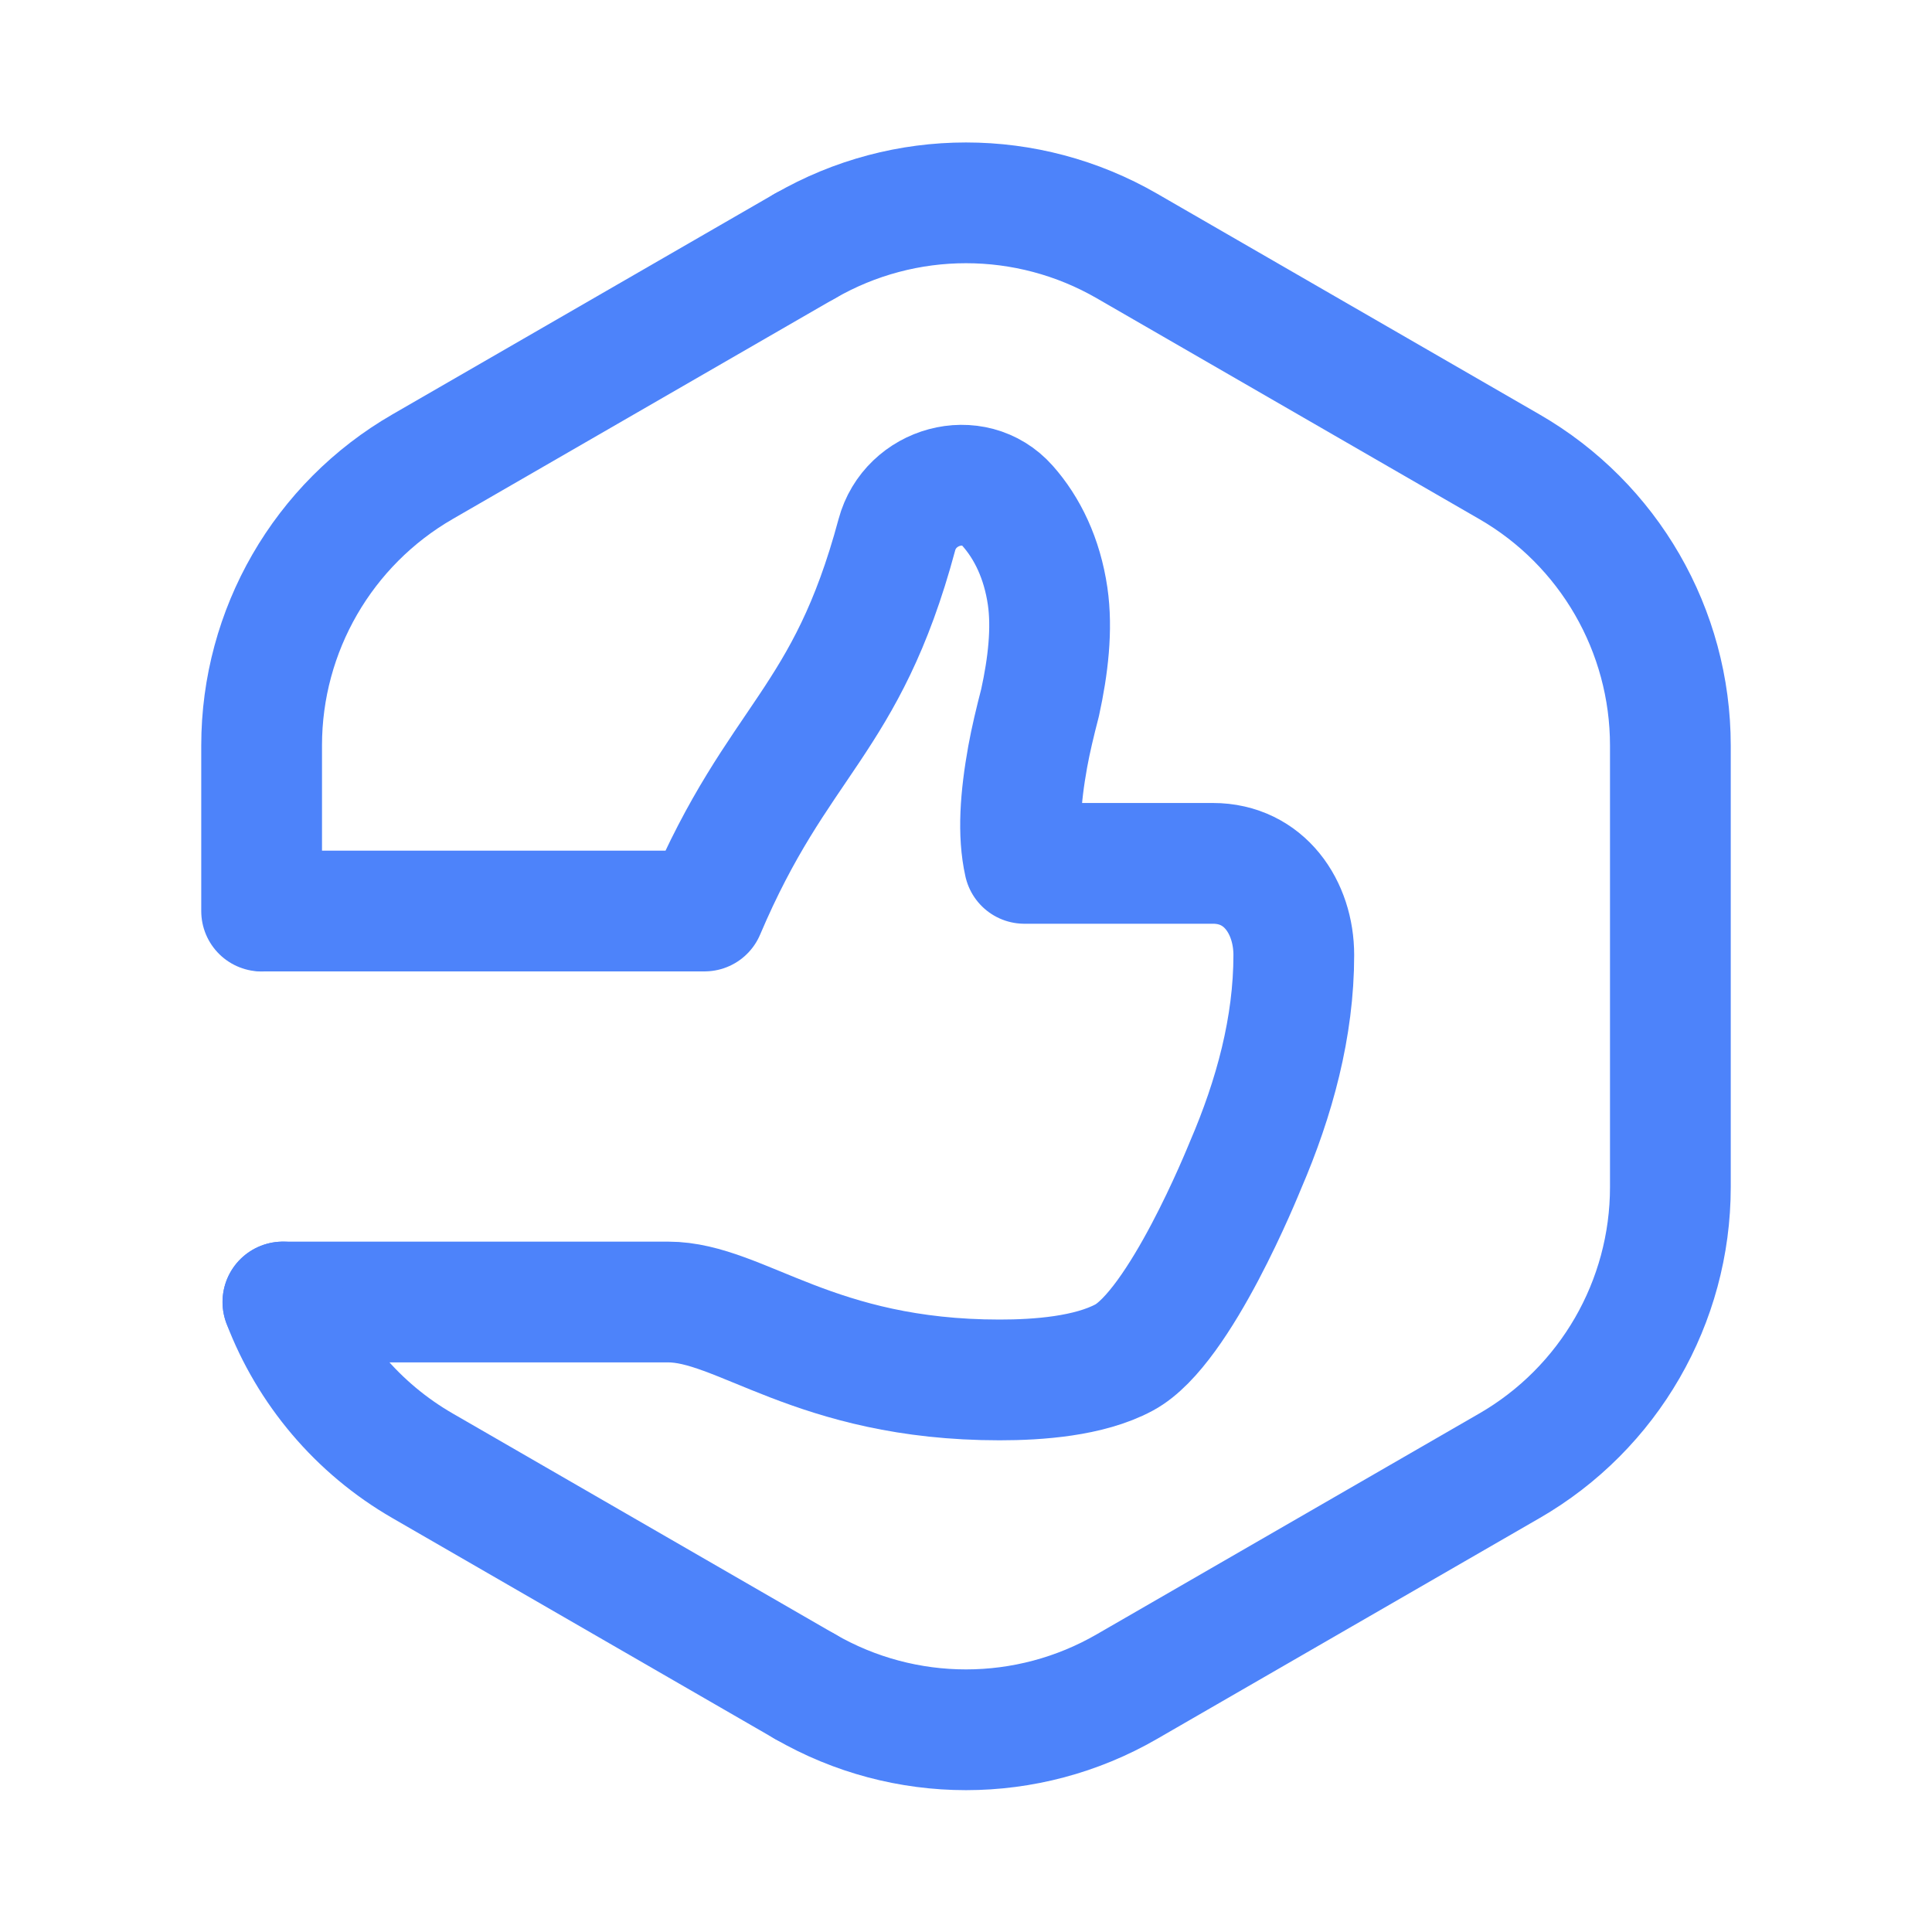 <svg width="24" height="24" viewBox="0 0 24 24" fill="none" xmlns="http://www.w3.org/2000/svg">
<path d="M10 20.951C11.238 21.667 12.762 21.667 14 20.951L18.75 18.209C19.988 17.495 20.75 16.174 20.75 14.746V9.262C20.75 7.833 19.988 6.512 18.75 5.798L14 3.056C12.762 2.341 11.238 2.341 10 3.056" stroke="#4D83FA" stroke-width="1.5" stroke-linecap="round" stroke-linejoin="round"/>
<path d="M3.515 16.174H8.299C9.199 16.174 10.117 17.142 12.417 17.142C12.895 17.142 13.528 17.097 13.963 16.864C14.66 16.491 15.446 14.536 15.472 14.475C15.833 13.636 16.072 12.756 16.072 11.864C16.072 11.271 15.706 10.725 15.067 10.725H12.725C12.643 10.358 12.675 9.911 12.766 9.403C12.804 9.194 12.858 8.968 12.92 8.729C13.02 8.273 13.073 7.811 13.014 7.406C12.945 6.935 12.761 6.559 12.517 6.284C12.097 5.809 11.305 6.031 11.141 6.644C10.513 8.981 9.666 9.164 8.752 11.317H3.277" stroke="#4D83FA" stroke-width="1.5" stroke-linecap="round" stroke-linejoin="round"/>
<path d="M3.514 16.174C3.836 17.018 4.442 17.743 5.25 18.209L10 20.951" stroke="#4D83FA" stroke-width="1.5" stroke-linecap="round" stroke-linejoin="round"/>
<path d="M10 3.055L5.25 5.797C4.012 6.511 3.25 7.832 3.25 9.26V11.318" stroke="#4D83FA" stroke-width="1.5" stroke-linecap="round" stroke-linejoin="round"/>
</svg>